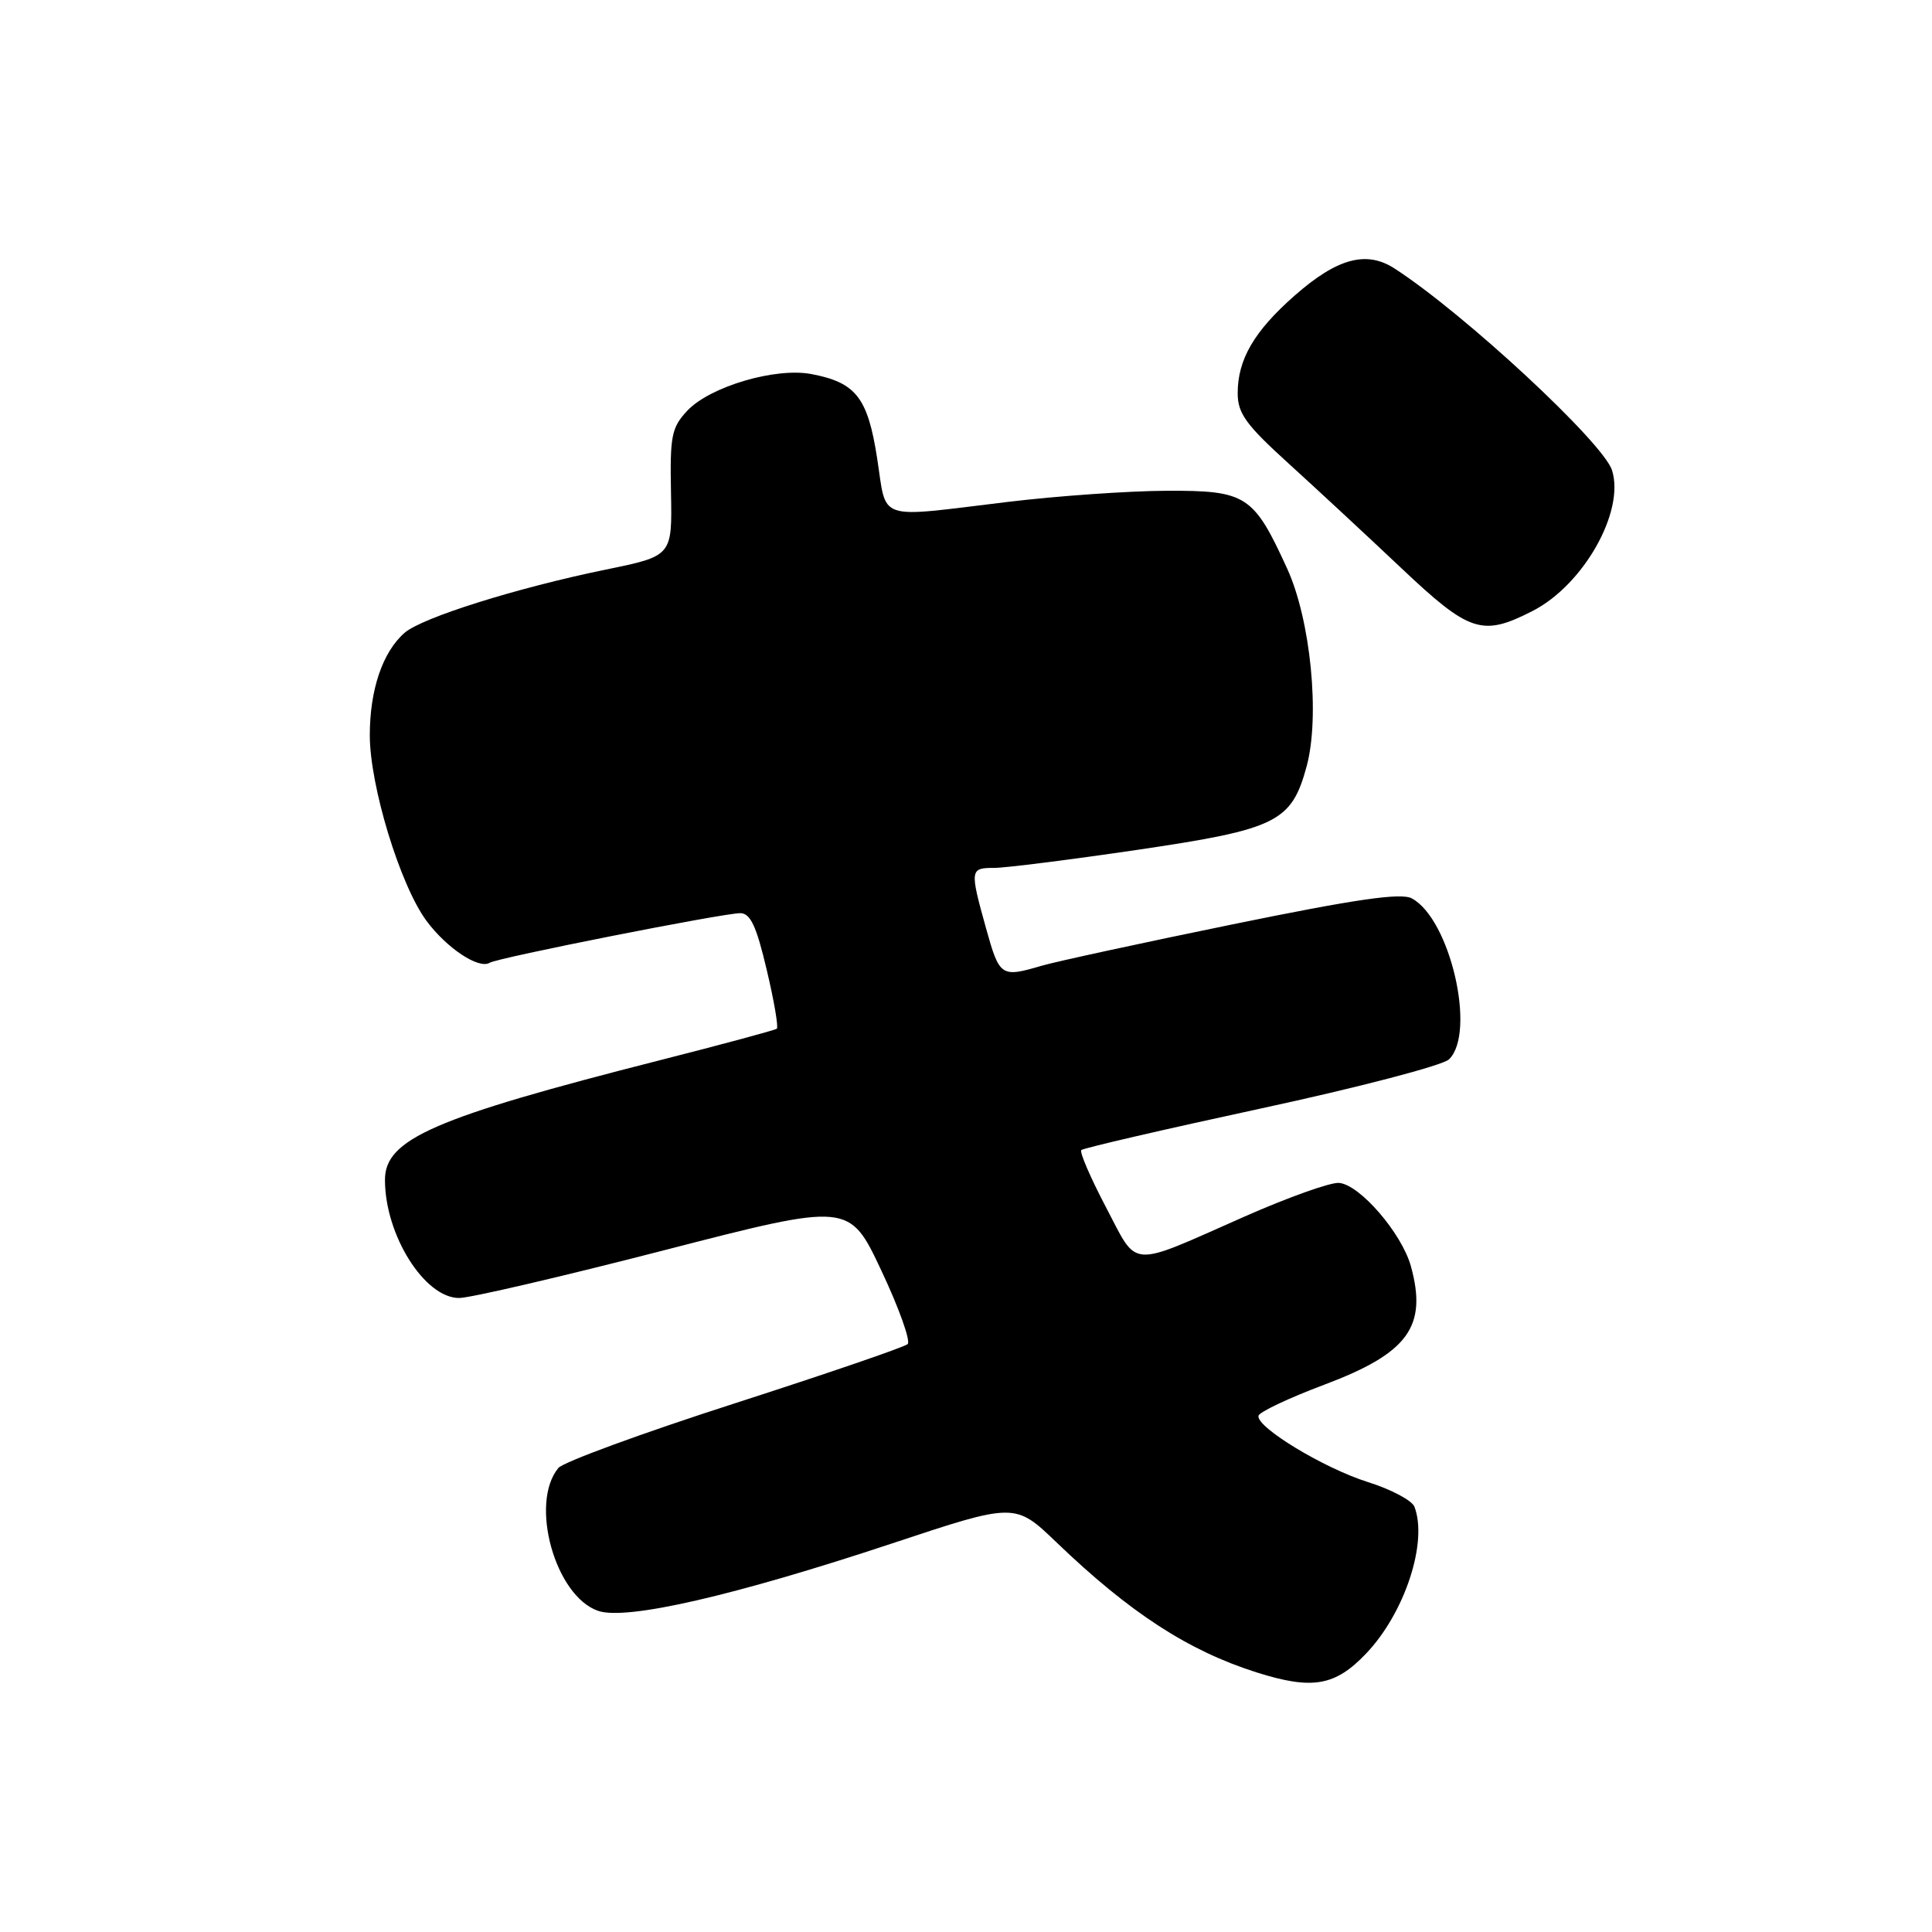 <?xml version="1.0" encoding="UTF-8" standalone="no"?>
<!DOCTYPE svg PUBLIC "-//W3C//DTD SVG 1.1//EN" "http://www.w3.org/Graphics/SVG/1.1/DTD/svg11.dtd" >
<svg xmlns="http://www.w3.org/2000/svg" xmlns:xlink="http://www.w3.org/1999/xlink" version="1.1" viewBox="0 0 256 256">
 <g >
 <path fill="currentColor"
d=" M 181.03 219.09 C 186.14 213.72 189.22 204.35 187.42 199.65 C 187.10 198.82 184.32 197.34 181.25 196.38 C 175.42 194.54 166.51 189.15 166.75 187.61 C 166.83 187.11 170.76 185.25 175.50 183.47 C 186.59 179.30 189.16 175.78 186.95 167.78 C 185.74 163.40 180.15 156.93 177.41 156.74 C 176.26 156.66 170.64 158.67 164.91 161.20 C 149.36 168.07 150.86 168.17 146.54 159.95 C 144.49 156.05 143.02 152.64 143.28 152.39 C 143.53 152.13 154.26 149.65 167.12 146.87 C 179.98 144.10 191.18 141.17 192.00 140.37 C 195.64 136.85 192.16 121.76 187.07 119.04 C 185.63 118.27 179.68 119.13 163.33 122.48 C 151.32 124.94 139.93 127.41 138.01 127.97 C 132.65 129.55 132.44 129.41 130.66 123.02 C 128.49 115.21 128.52 115.00 131.75 115.00 C 133.26 115.00 141.85 113.91 150.84 112.59 C 169.18 109.88 171.13 108.92 173.13 101.57 C 174.93 94.95 173.67 82.15 170.56 75.35 C 166.10 65.60 165.16 64.99 154.58 65.03 C 149.58 65.05 140.10 65.71 133.50 66.51 C 115.90 68.63 117.54 69.18 116.23 60.75 C 114.98 52.67 113.42 50.68 107.48 49.56 C 102.72 48.67 94.07 51.23 91.07 54.42 C 88.98 56.65 88.76 57.76 88.91 65.29 C 89.07 73.67 89.07 73.67 80.29 75.47 C 68.45 77.90 55.92 81.84 53.61 83.85 C 50.70 86.39 49.00 91.39 49.00 97.42 C 49.00 104.12 53.01 117.27 56.50 122.00 C 59.18 125.63 63.44 128.46 64.89 127.57 C 65.97 126.90 95.79 121.00 98.09 121.00 C 99.43 121.00 100.23 122.71 101.59 128.49 C 102.57 132.60 103.17 136.13 102.93 136.31 C 102.69 136.50 95.75 138.37 87.50 140.47 C 57.47 148.11 50.99 150.93 51.01 156.36 C 51.02 163.67 56.27 172.00 60.84 171.99 C 62.30 171.99 74.53 169.14 88.02 165.66 C 112.54 159.34 112.54 159.34 116.78 168.35 C 119.12 173.31 120.69 177.70 120.27 178.10 C 119.84 178.50 109.52 182.03 97.33 185.96 C 85.14 189.88 74.64 193.73 73.99 194.51 C 70.13 199.17 73.55 211.49 79.26 213.45 C 83.01 214.73 97.29 211.45 118.24 204.50 C 134.50 199.10 134.50 199.10 140.00 204.38 C 149.71 213.70 157.43 218.72 166.50 221.60 C 173.90 223.94 176.91 223.42 181.03 219.09 Z  M 203.05 80.97 C 209.82 77.52 215.33 67.77 213.60 62.31 C 212.43 58.64 194.02 41.55 184.79 35.58 C 181.05 33.16 177.18 34.21 171.53 39.18 C 166.18 43.89 164.00 47.63 164.00 52.10 C 164.00 54.78 165.10 56.29 170.73 61.40 C 174.42 64.75 181.14 70.99 185.65 75.25 C 194.73 83.83 196.39 84.37 203.05 80.97 Z "/>
</g>
</svg>